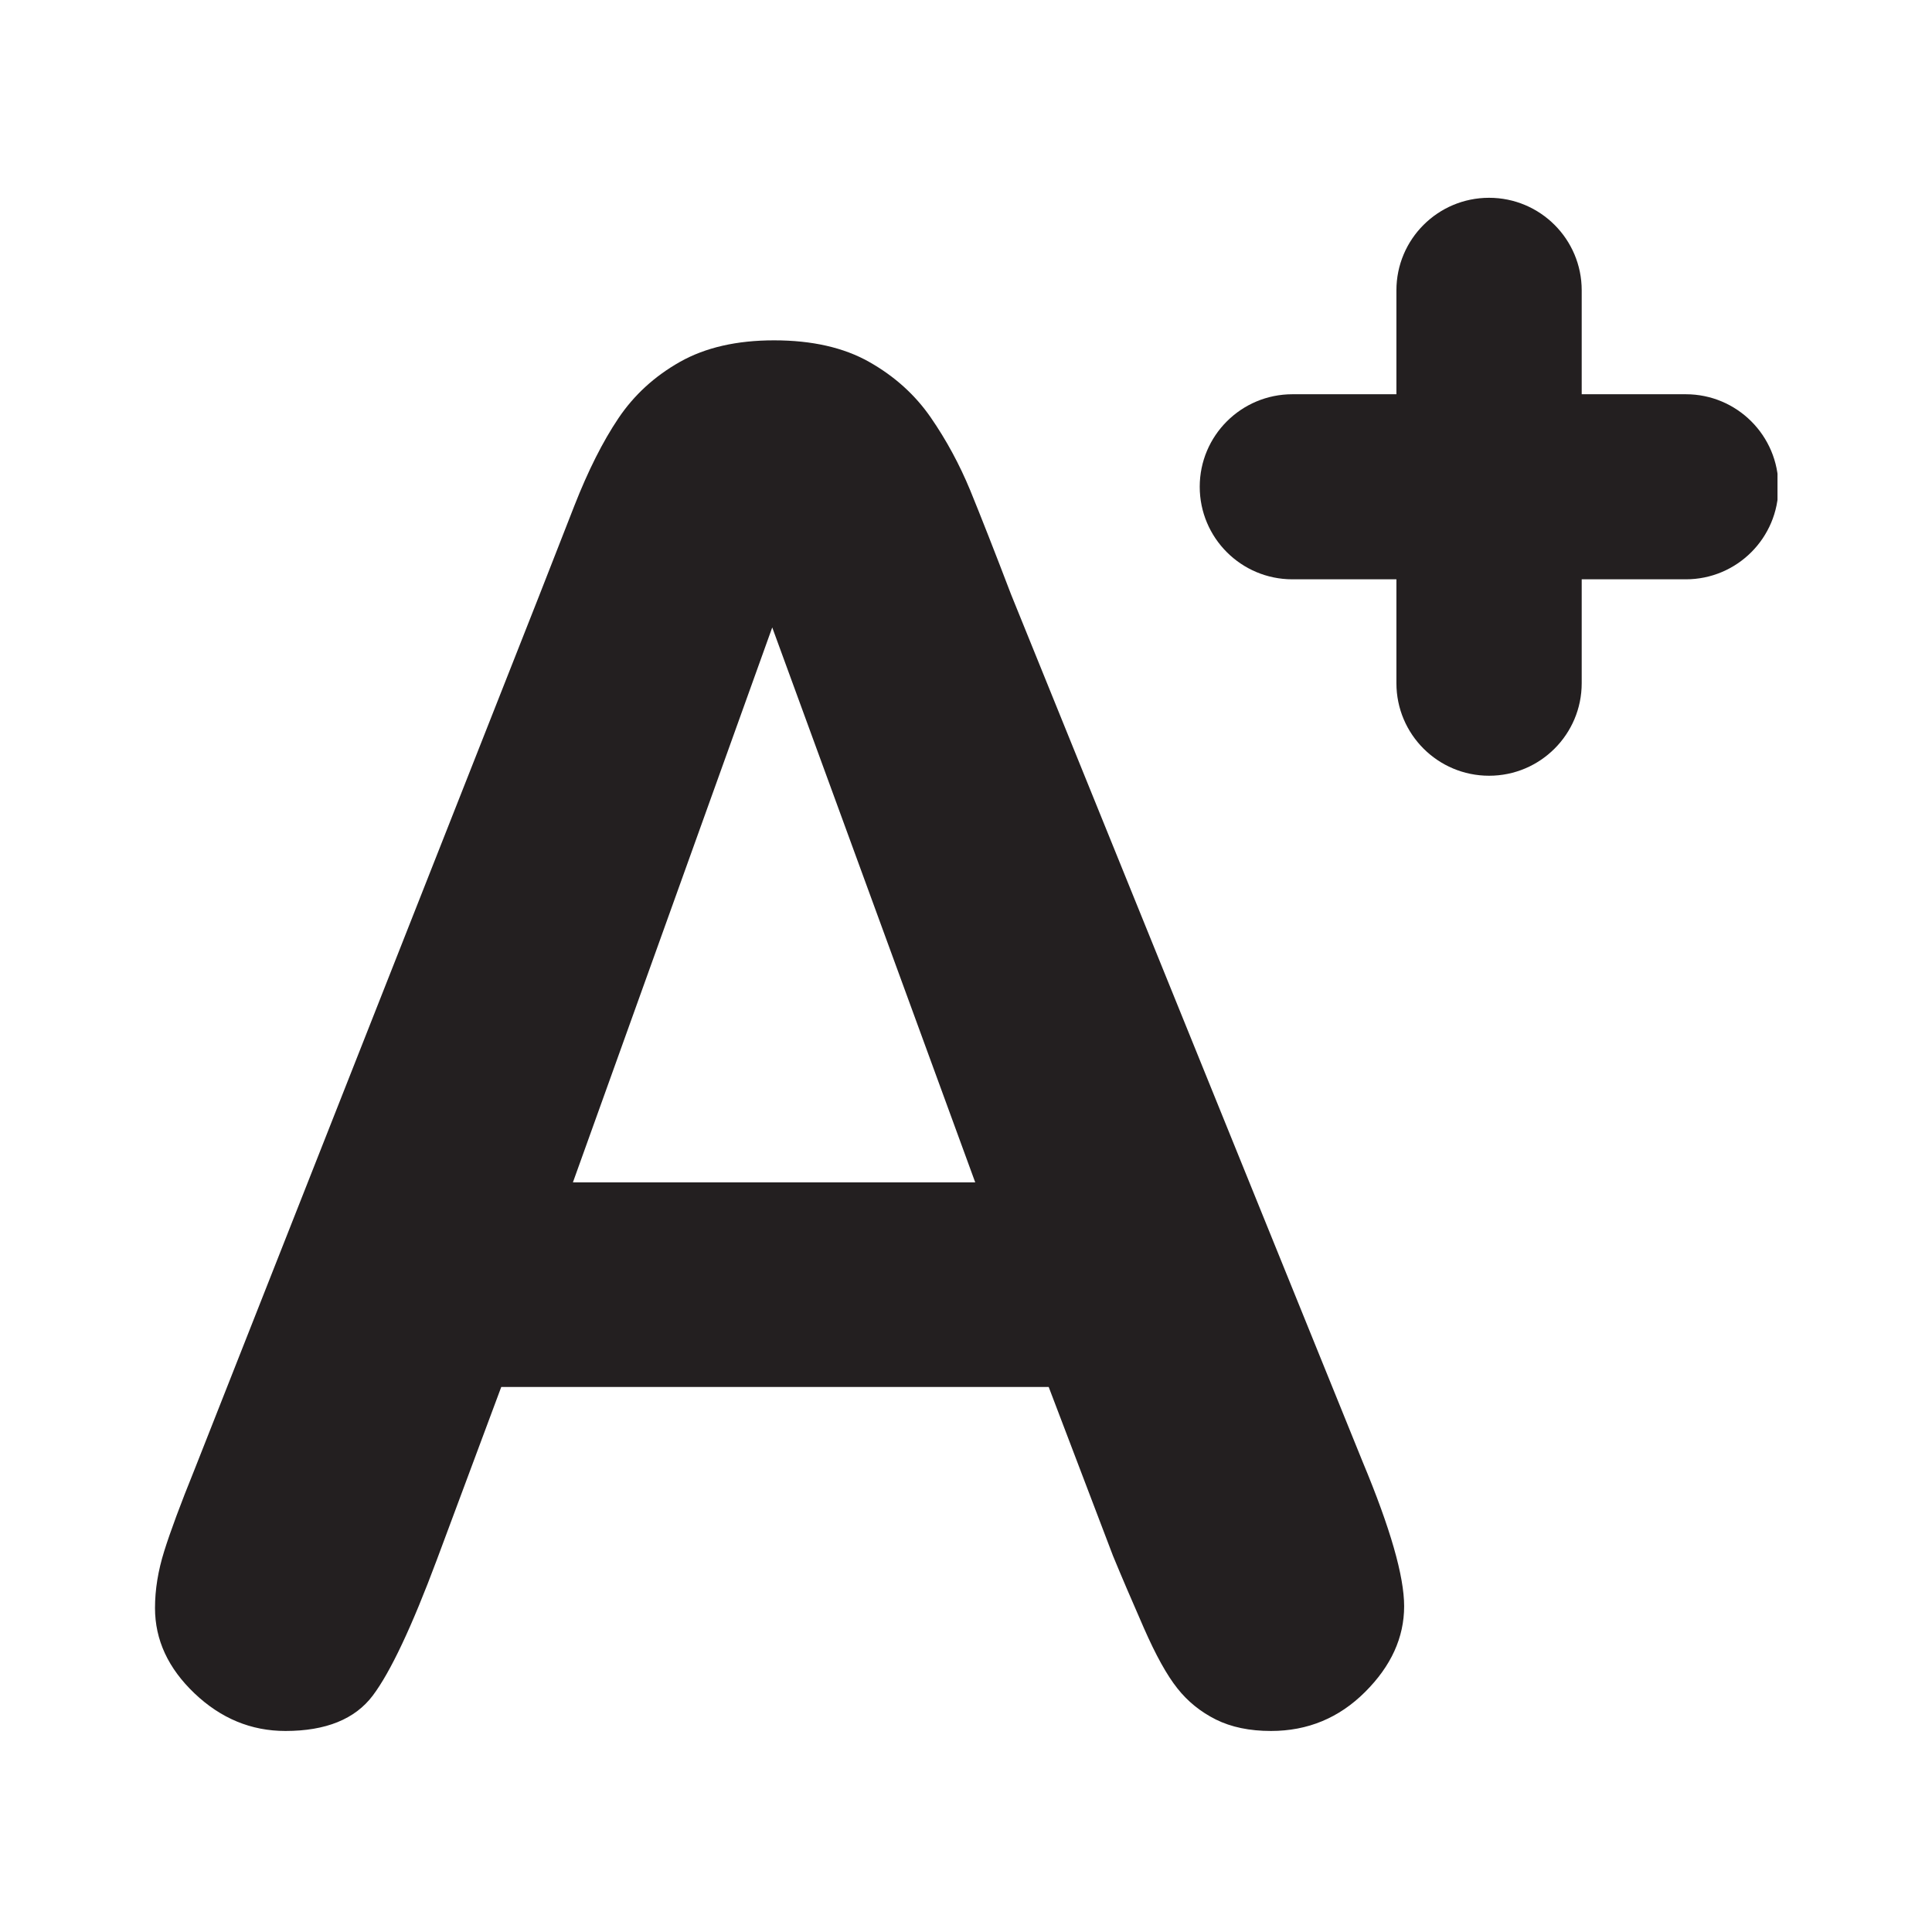 <svg xmlns="http://www.w3.org/2000/svg" xmlns:xlink="http://www.w3.org/1999/xlink" width="500" zoomAndPan="magnify" viewBox="0 0 375 375" height="500" preserveAspectRatio="xMidYMid meet" version="1.0"><defs><clipPath id="76184225e6"><path d="M 30.012 66 L 273 66 L 273 336 L 30.012 336 Z M 30.012 66 " clip-rule="nonzero"/></clipPath><clipPath id="4cf1220b8a"><path d="M 232 38 L 345.012 38 L 345.012 151 L 232 151 Z M 232 38 " clip-rule="nonzero"/></clipPath></defs><g clip-path="url(#76184225e6)"><path fill="#231f20" d="M 111.199 229.504 L 149.891 121.785 L 189.293 229.504 Z M 196.246 115.375 C 193.031 106.949 190.379 100.215 188.316 95.164 C 186.227 90.121 183.68 85.402 180.645 81.012 C 177.613 76.625 173.633 73.031 168.695 70.242 C 163.766 67.457 157.609 66.059 150.25 66.059 C 142.996 66.059 136.91 67.457 131.973 70.242 C 127.043 73.031 123.062 76.676 120.027 81.195 C 116.996 85.703 114.145 91.371 111.473 98.191 C 108.801 105.016 106.504 110.863 104.609 115.734 L 37.758 285.234 C 35.016 292.008 33.059 297.281 31.871 301.086 C 30.68 304.879 30.086 308.555 30.086 312.117 C 30.086 318.297 32.637 323.812 37.758 328.684 C 42.867 333.543 48.742 335.98 55.402 335.98 C 63.242 335.98 68.887 333.695 72.344 329.125 C 75.789 324.555 79.941 315.738 84.816 302.684 L 97.293 269.211 L 203.551 269.211 L 216.027 301.973 C 217.691 306.008 219.688 310.668 222.004 315.949 C 224.32 321.234 226.488 325.148 228.516 327.695 C 230.531 330.254 233.027 332.266 235.992 333.754 C 238.965 335.234 242.531 335.98 246.695 335.98 C 253.828 335.98 259.914 333.453 264.965 328.41 C 270.023 323.367 272.543 317.824 272.543 311.762 C 272.543 305.945 269.871 296.625 264.52 283.812 L 196.246 115.375 " fill-opacity="1" fill-rule="nonzero"/></g><g clip-path="url(#4cf1220b8a)"><path fill="#231f20" d="M 327.215 76.523 L 307.008 76.523 L 307.008 56.355 C 307.008 46.43 298.957 38.391 289.031 38.391 C 279.094 38.391 271.043 46.43 271.043 56.355 L 271.043 76.523 L 250.855 76.523 C 240.918 76.523 232.867 84.566 232.867 94.48 C 232.867 104.402 240.918 112.445 250.855 112.445 L 271.043 112.445 L 271.043 132.605 C 271.043 142.527 279.094 150.57 289.031 150.57 C 298.957 150.57 307.008 142.527 307.008 132.605 L 307.008 112.445 L 327.215 112.445 C 337.141 112.445 345.191 104.402 345.191 94.48 C 345.191 84.566 337.141 76.523 327.215 76.523 " fill-opacity="1" fill-rule="nonzero"/></g></svg>